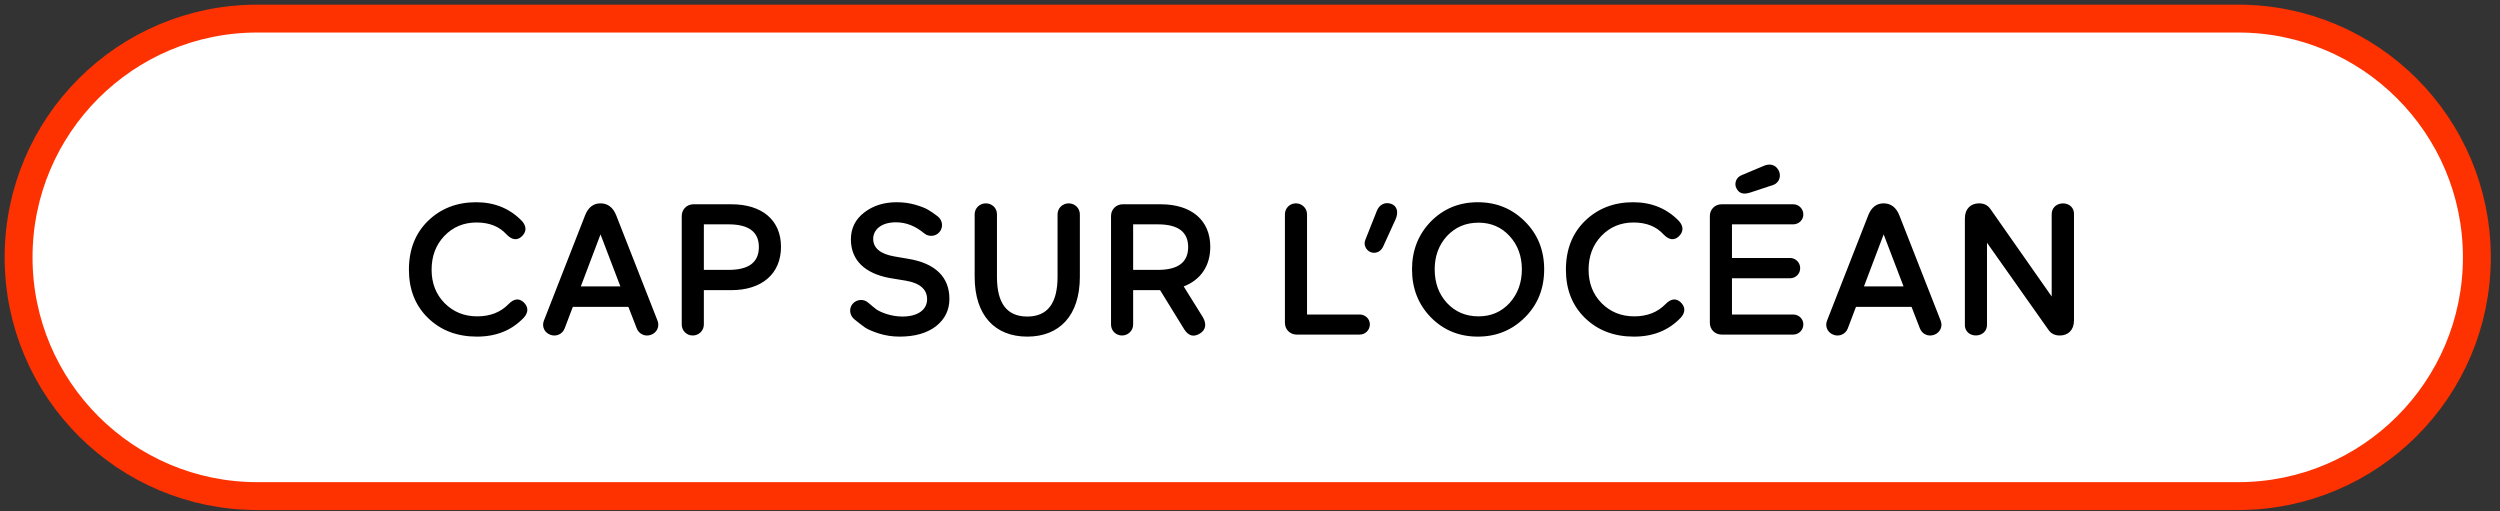 <svg width="269" height="55" viewBox="0 0 269 55" fill="none" xmlns="http://www.w3.org/2000/svg">
<rect x="0" y="0" width="269" height="55" fill="#333333" stroke="none"/>
<path d="M240.82 2H27.69C13.502 2 2 13.502 2 27.69C2 41.878 13.502 53.38 27.69 53.38H240.82C255.008 53.38 266.51 41.878 266.51 27.69C266.51 13.502 255.008 2 240.82 2Z" fill="white" stroke="#FE3100" stroke-width="3" stroke-miterlimit="10"/>
<path d="M54.5 25.22C55.08 25.82 55.62 25.9 56.12 25.46C56.62 25 56.72 24.42 56.18 23.8C54.88 22.44 53.22 21.76 51.24 21.76C49.14 21.76 47.42 22.44 46.04 23.78C44.68 25.12 44 26.86 44 29.02C44 31.14 44.68 32.88 46.06 34.22C47.44 35.56 49.2 36.22 51.32 36.22C53.4 36.22 55.08 35.54 56.38 34.16C56.92 33.54 56.82 32.96 56.32 32.5C55.82 32.06 55.28 32.14 54.7 32.74C53.86 33.6 52.74 34.04 51.36 34.04C49.94 34.04 48.78 33.56 47.84 32.62C46.9 31.66 46.44 30.46 46.44 29.02C46.44 27.56 46.9 26.34 47.82 25.38C48.74 24.42 49.9 23.94 51.28 23.94C52.64 23.94 53.72 24.36 54.5 25.22ZM66.755 30.82H62.495L64.615 25.22L66.755 30.82ZM68.516 35.34C68.755 35.96 69.436 36.26 70.055 36.02C70.675 35.8 70.996 35.14 70.755 34.52L66.316 23.2C65.975 22.32 65.395 21.88 64.615 21.88C63.855 21.88 63.316 22.3 62.975 23.12L58.516 34.52C58.276 35.14 58.596 35.8 59.215 36.02C59.836 36.26 60.516 35.96 60.755 35.34L61.636 33.02H67.615L68.516 35.34ZM78.395 24.14C80.575 24.14 81.655 24.96 81.655 26.58C81.655 28.22 80.575 29.04 78.395 29.04H75.735V24.14H78.395ZM74.615 21.98C73.915 21.98 73.355 22.52 73.355 23.24V34.92C73.355 35.58 73.875 36.1 74.535 36.1C75.195 36.1 75.735 35.58 75.735 34.92V31.22H78.695C81.975 31.22 84.035 29.46 84.035 26.56C84.035 23.68 81.995 21.98 78.695 21.98H74.615ZM91.956 34.38C92.396 34.74 92.776 35.02 93.076 35.24C93.376 35.44 93.876 35.66 94.556 35.88C95.256 36.1 95.996 36.22 96.796 36.22C98.456 36.22 99.756 35.84 100.716 35.1C101.676 34.34 102.156 33.36 102.156 32.16C102.156 29.86 100.696 28.32 97.676 27.84L96.276 27.6C94.736 27.34 93.956 26.7 93.956 25.7C93.956 24.74 94.796 23.92 96.396 23.92C97.496 23.92 98.496 24.32 99.436 25.1C99.936 25.52 100.676 25.46 101.096 24.96C101.516 24.46 101.436 23.7 100.896 23.28C100.516 22.98 100.176 22.76 99.876 22.58C99.576 22.4 99.136 22.22 98.516 22.04C97.896 21.86 97.236 21.76 96.496 21.76C95.116 21.76 93.956 22.12 92.996 22.86C92.036 23.6 91.556 24.56 91.556 25.76C91.556 28.02 93.096 29.44 95.756 29.92L97.456 30.2C98.996 30.46 99.756 31.14 99.756 32.2C99.756 33.3 98.796 34.06 97.096 34.06C95.896 34.06 94.796 33.62 94.316 33.3C94.076 33.12 93.776 32.88 93.436 32.58C92.936 32.12 92.156 32.2 91.736 32.7C91.316 33.2 91.416 33.96 91.956 34.38ZM116.193 23.06C116.193 22.4 115.653 21.88 114.993 21.88C114.332 21.88 113.793 22.4 113.793 23.06V29.78C113.793 32.64 112.713 34.06 110.533 34.06C108.353 34.06 107.273 32.64 107.273 29.8V23.04C107.273 22.38 106.733 21.88 106.073 21.88C105.413 21.88 104.873 22.4 104.873 23.06V29.78C104.873 33.96 107.073 36.22 110.533 36.22C113.993 36.22 116.193 33.96 116.193 29.78V23.06ZM124.586 24.14C126.766 24.14 127.846 24.96 127.846 26.58C127.846 28.22 126.766 29.04 124.586 29.04H121.926V24.14H124.586ZM127.426 35.44C127.886 36.16 128.446 36.3 129.126 35.88C129.706 35.5 129.866 34.94 129.446 34.16L127.366 30.82C129.186 30.12 130.226 28.62 130.226 26.56C130.226 23.68 128.186 21.98 124.886 21.98H120.806C120.106 21.98 119.546 22.52 119.546 23.24V34.92C119.546 35.58 120.066 36.1 120.726 36.1C121.386 36.1 121.926 35.58 121.926 34.92V31.22H124.826L127.426 35.44ZM140.637 23.06C140.637 22.4 140.097 21.88 139.437 21.88C138.777 21.88 138.257 22.4 138.257 23.06V34.74C138.257 35.46 138.817 36 139.517 36H146.317C146.897 36 147.397 35.52 147.397 34.9C147.397 34.32 146.917 33.84 146.297 33.84H140.637V23.06ZM150.173 23.58C150.513 22.78 150.293 22.16 149.713 21.94C148.993 21.68 148.393 22.06 148.153 22.68L146.913 25.8C146.693 26.3 146.953 26.9 147.453 27.12C147.993 27.34 148.553 27.1 148.813 26.56L150.173 23.58ZM151.933 28.98C151.933 31.04 152.613 32.76 153.953 34.14C155.313 35.52 156.993 36.22 159.013 36.22C161.033 36.22 162.713 35.52 164.093 34.14C165.473 32.76 166.153 31.04 166.153 28.98C166.153 26.94 165.473 25.22 164.093 23.84C162.713 22.46 161.033 21.76 159.013 21.76C156.993 21.76 155.313 22.46 153.953 23.84C152.613 25.22 151.933 26.94 151.933 28.98ZM154.373 28.98C154.373 27.56 154.813 26.36 155.693 25.4C156.593 24.44 157.713 23.96 159.093 23.96C160.433 23.96 161.553 24.44 162.433 25.4C163.312 26.36 163.753 27.56 163.753 28.98C163.753 30.42 163.312 31.62 162.433 32.6C161.553 33.56 160.433 34.04 159.093 34.04C157.713 34.04 156.593 33.56 155.693 32.6C154.813 31.64 154.373 30.44 154.373 28.98ZM178.992 25.22C179.572 25.82 180.112 25.9 180.612 25.46C181.112 25 181.212 24.42 180.672 23.8C179.372 22.44 177.712 21.76 175.732 21.76C173.632 21.76 171.912 22.44 170.532 23.78C169.172 25.12 168.492 26.86 168.492 29.02C168.492 31.14 169.172 32.88 170.552 34.22C171.932 35.56 173.692 36.22 175.812 36.22C177.892 36.22 179.572 35.54 180.872 34.16C181.412 33.54 181.312 32.96 180.812 32.5C180.312 32.06 179.772 32.14 179.192 32.74C178.352 33.6 177.232 34.04 175.852 34.04C174.432 34.04 173.272 33.56 172.332 32.62C171.392 31.66 170.932 30.46 170.932 29.02C170.932 27.56 171.392 26.34 172.312 25.38C173.232 24.42 174.392 23.94 175.772 23.94C177.132 23.94 178.212 24.36 178.992 25.22ZM183.98 34.74C183.98 35.46 184.54 36 185.24 36H192.96C193.54 36 194.04 35.52 194.04 34.9C194.04 34.32 193.56 33.84 192.94 33.84H186.36V29.94H192.62C193.2 29.94 193.7 29.48 193.7 28.86C193.7 28.24 193.2 27.76 192.62 27.76H186.36V24.14H192.94C193.56 24.14 194.04 23.66 194.04 23.08C194.04 22.46 193.54 21.98 192.96 21.98H185.24C184.54 21.98 183.98 22.52 183.98 23.24V34.74ZM187.42 18.84C186.78 19.08 186.58 19.78 186.84 20.26C187.1 20.8 187.58 20.96 188.32 20.72L190.8 19.9C191.52 19.64 191.68 18.84 191.36 18.3C191.04 17.72 190.42 17.54 189.7 17.88L187.42 18.84ZM204.822 30.82H200.562L202.682 25.22L204.822 30.82ZM206.582 35.34C206.822 35.96 207.502 36.26 208.122 36.02C208.742 35.8 209.062 35.14 208.822 34.52L204.382 23.2C204.042 22.32 203.462 21.88 202.682 21.88C201.922 21.88 201.382 22.3 201.042 23.12L196.582 34.52C196.342 35.14 196.662 35.8 197.282 36.02C197.902 36.26 198.582 35.96 198.822 35.34L199.702 33.02H205.682L206.582 35.34ZM220.421 35.5C220.701 35.9 221.101 36.1 221.641 36.1C222.521 36.1 223.161 35.52 223.161 34.48V23.16C223.301 21.46 220.661 21.46 220.761 23.16V31.9L214.161 22.48C213.881 22.08 213.481 21.88 212.941 21.88C212.061 21.88 211.421 22.46 211.421 23.5V34.82C211.281 36.52 213.921 36.52 213.801 34.82V26.12L220.421 35.5Z" fill="black"/>
</svg>
